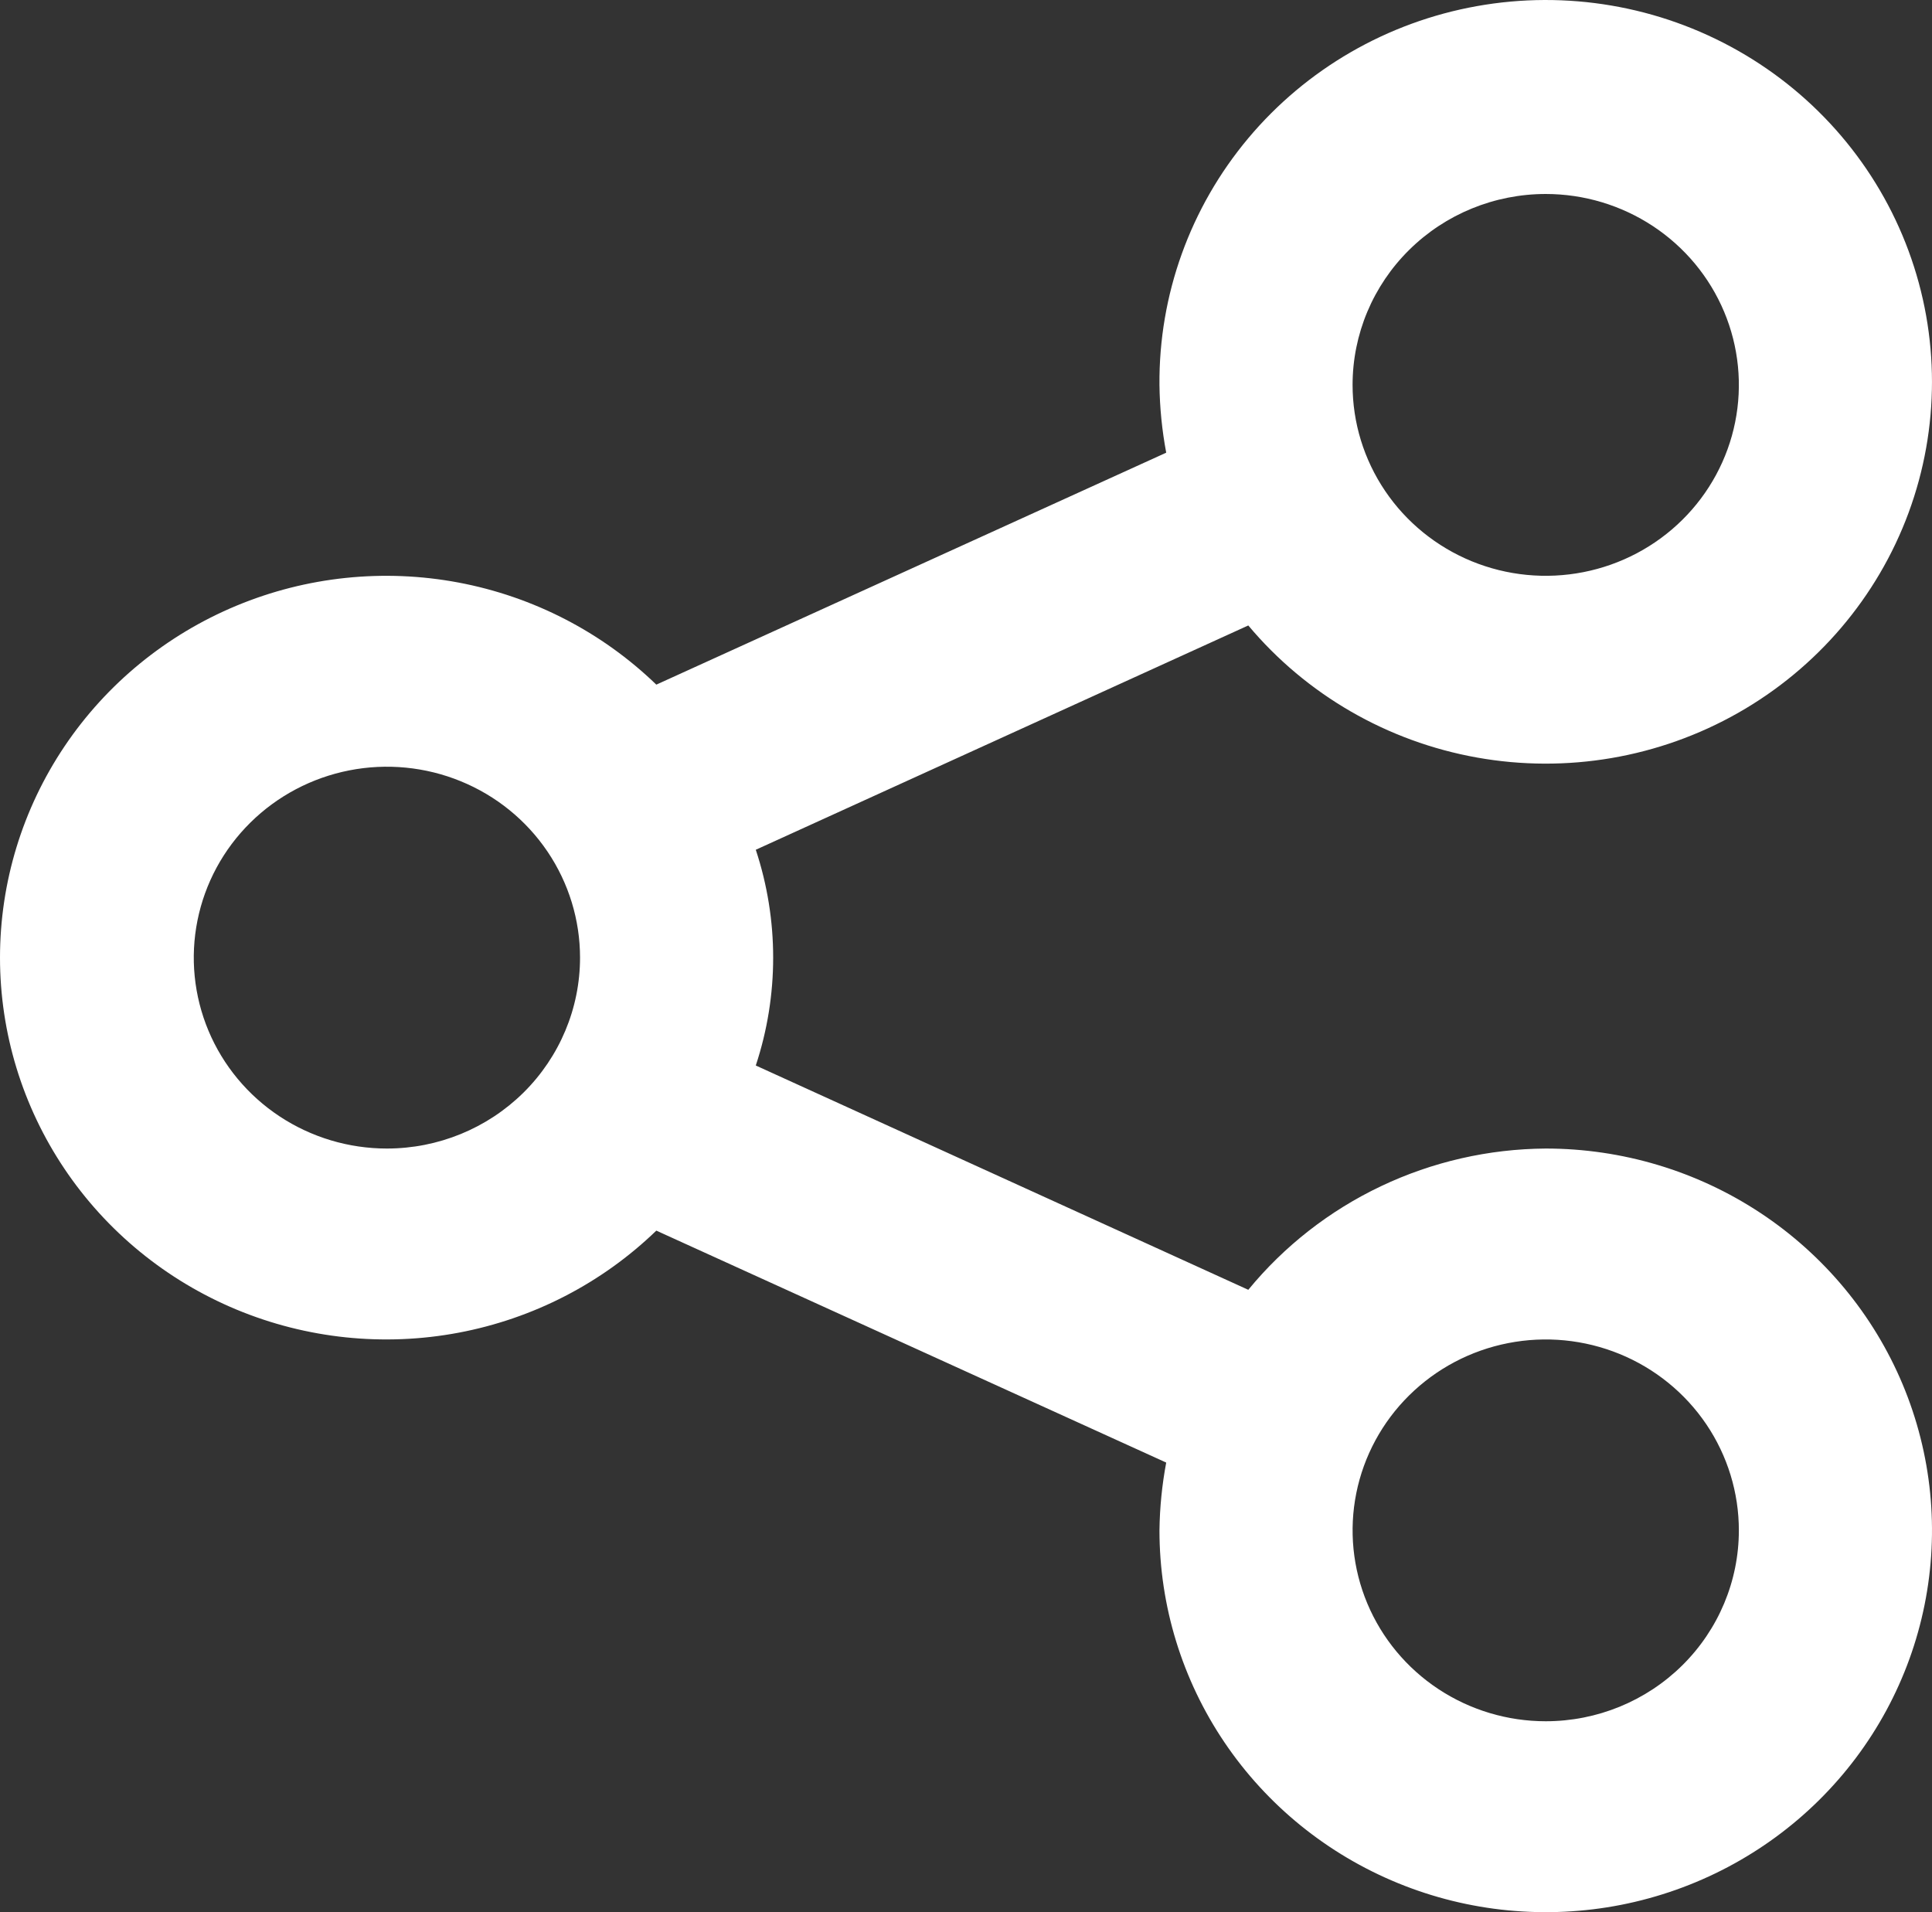 <svg width="97" height="96" viewBox="0 0 97 96" fill="none" xmlns="http://www.w3.org/2000/svg">
<rect x="0" y="0" width="97" height="96" fill="#333333" stroke="none"/>
<path d="M77.606 57.662C74.742 57.681 71.917 58.326 69.335 59.553C66.753 60.779 64.478 62.556 62.673 64.754L37.946 53.493C39.109 49.974 39.109 46.181 37.946 42.662L62.673 31.401C65.59 34.88 69.656 37.228 74.155 38.032C78.653 38.836 83.294 38.044 87.259 35.794C91.224 33.545 94.258 29.984 95.825 25.74C97.391 21.495 97.391 16.84 95.823 12.595C94.256 8.351 91.221 4.79 87.256 2.542C83.291 0.293 78.65 -0.498 74.151 0.307C69.653 1.111 65.587 3.461 62.671 6.94C59.755 10.42 58.176 14.806 58.213 19.324C58.227 20.466 58.341 21.604 58.552 22.727L32.952 34.372C30.223 31.734 26.767 29.951 23.017 29.246C19.267 28.541 15.39 28.946 11.872 30.409C8.353 31.872 5.35 34.33 3.238 37.472C1.126 40.615 0 44.304 0 48.078C0 51.85 1.126 55.539 3.238 58.682C5.35 61.825 8.353 64.282 11.872 65.746C15.39 67.209 19.267 67.614 23.017 66.909C26.767 66.204 30.223 64.421 32.952 61.783L58.552 73.428C58.341 74.551 58.227 75.689 58.213 76.831C58.213 80.622 59.35 84.328 61.481 87.481C63.612 90.633 66.641 93.09 70.185 94.541C73.728 95.992 77.628 96.371 81.39 95.632C85.152 94.892 88.607 93.066 91.32 90.385C94.032 87.705 95.879 84.289 96.627 80.571C97.376 76.852 96.992 72.998 95.524 69.495C94.056 65.993 91.57 62.999 88.381 60.892C85.192 58.786 81.442 57.662 77.606 57.662ZM77.606 9.739C79.524 9.739 81.399 10.302 82.994 11.355C84.588 12.408 85.831 13.905 86.565 15.656C87.299 17.407 87.491 19.335 87.117 21.194C86.743 23.053 85.819 24.761 84.463 26.101C83.107 27.442 81.379 28.355 79.498 28.724C77.617 29.094 75.667 28.904 73.895 28.179C72.124 27.453 70.609 26.225 69.544 24.649C68.478 23.073 67.909 21.22 67.909 19.324C67.909 16.782 68.931 14.344 70.75 12.547C72.568 10.749 75.034 9.739 77.606 9.739ZM19.425 57.662C17.507 57.662 15.633 57.1 14.038 56.047C12.443 54.994 11.2 53.497 10.466 51.745C9.733 49.994 9.541 48.067 9.915 46.208C10.289 44.348 11.212 42.641 12.569 41.3C13.925 39.96 15.652 39.047 17.533 38.677C19.414 38.307 21.364 38.497 23.136 39.223C24.908 39.948 26.422 41.176 27.488 42.753C28.553 44.329 29.122 46.182 29.122 48.078C29.122 50.62 28.1 53.057 26.282 54.855C24.463 56.652 21.997 57.662 19.425 57.662ZM77.606 86.415C75.688 86.415 73.814 85.853 72.219 84.8C70.624 83.747 69.382 82.25 68.648 80.499C67.914 78.748 67.722 76.82 68.096 74.961C68.47 73.102 69.394 71.394 70.75 70.054C72.106 68.713 73.834 67.8 75.715 67.431C77.596 67.061 79.545 67.251 81.317 67.976C83.089 68.701 84.603 69.93 85.669 71.506C86.734 73.082 87.303 74.935 87.303 76.831C87.303 79.373 86.281 81.811 84.463 83.608C82.644 85.406 80.178 86.415 77.606 86.415Z" fill="white"/>
</svg>
